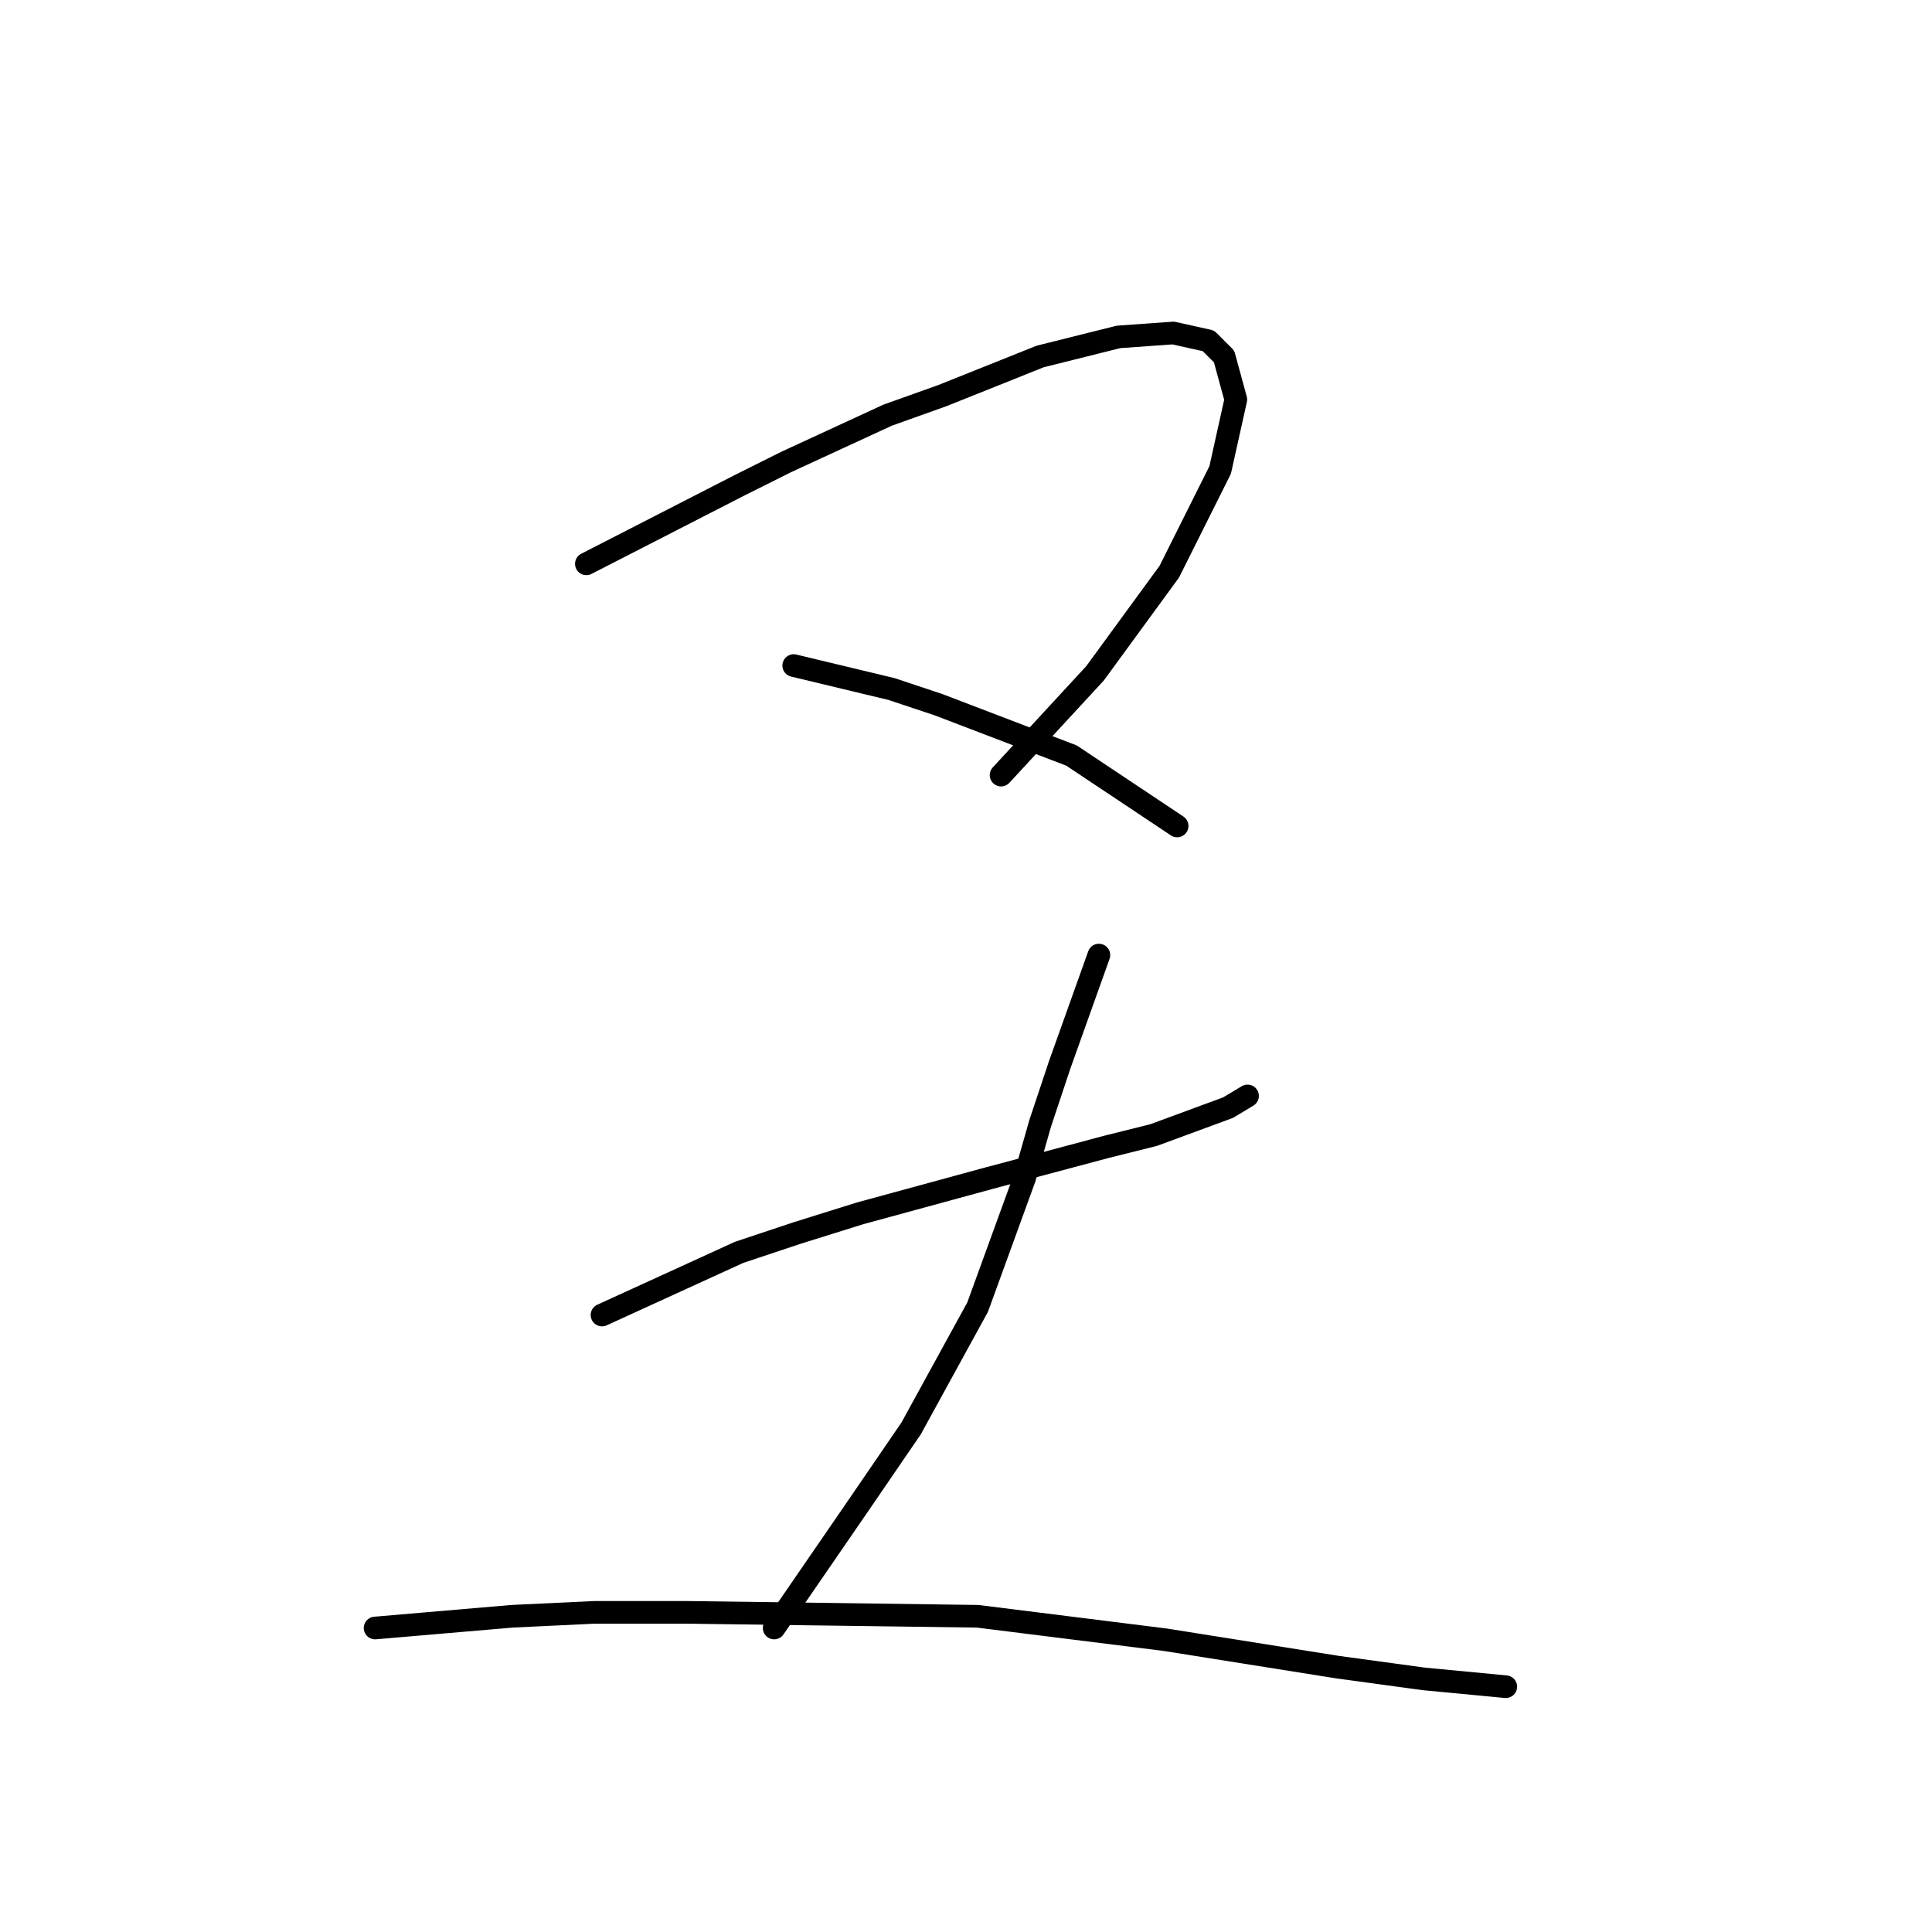 <?xml version="1.0" standalone="no"?>
    <svg width="256" height="256" xmlns="http://www.w3.org/2000/svg" version="1.1">
    <polyline stroke="black" stroke-width="3" stroke-linecap="round" fill="transparent" stroke-linejoin="round" points="77.696 74.711 97.914 64.343 104.135 61.233 117.614 55.012 124.871 52.42 137.832 47.235 148.2 44.643 155.458 44.125 160.124 45.162 162.197 47.235 163.753 52.938 161.679 62.269 154.939 75.748 145.09 89.227 132.648 102.706 132.648 102.706 " />
        <polyline stroke="black" stroke-width="3" stroke-linecap="round" fill="transparent" stroke-linejoin="round" points="105.172 88.19 118.132 91.301 124.353 93.374 141.979 100.114 155.976 109.445 155.976 109.445 " />
        <polyline stroke="black" stroke-width="3" stroke-linecap="round" fill="transparent" stroke-linejoin="round" points="79.769 174.247 97.914 165.952 105.69 163.36 113.985 160.768 131.092 156.103 146.645 151.955 152.866 150.4 162.716 146.771 165.308 145.216 165.308 145.216 " />
        <polyline stroke="black" stroke-width="3" stroke-linecap="round" fill="transparent" stroke-linejoin="round" points="145.608 126.553 140.424 141.069 137.832 148.845 135.758 156.103 129.537 173.21 120.724 189.281 113.985 199.131 102.58 215.72 102.58 215.72 " />
        <polyline stroke="black" stroke-width="3" stroke-linecap="round" fill="transparent" stroke-linejoin="round" points="49.701 215.72 67.846 214.165 78.732 213.647 91.174 213.647 129.537 214.165 141.979 215.72 154.421 217.276 177.231 220.904 188.636 222.46 199.523 223.497 199.523 223.497 " />
        </svg>